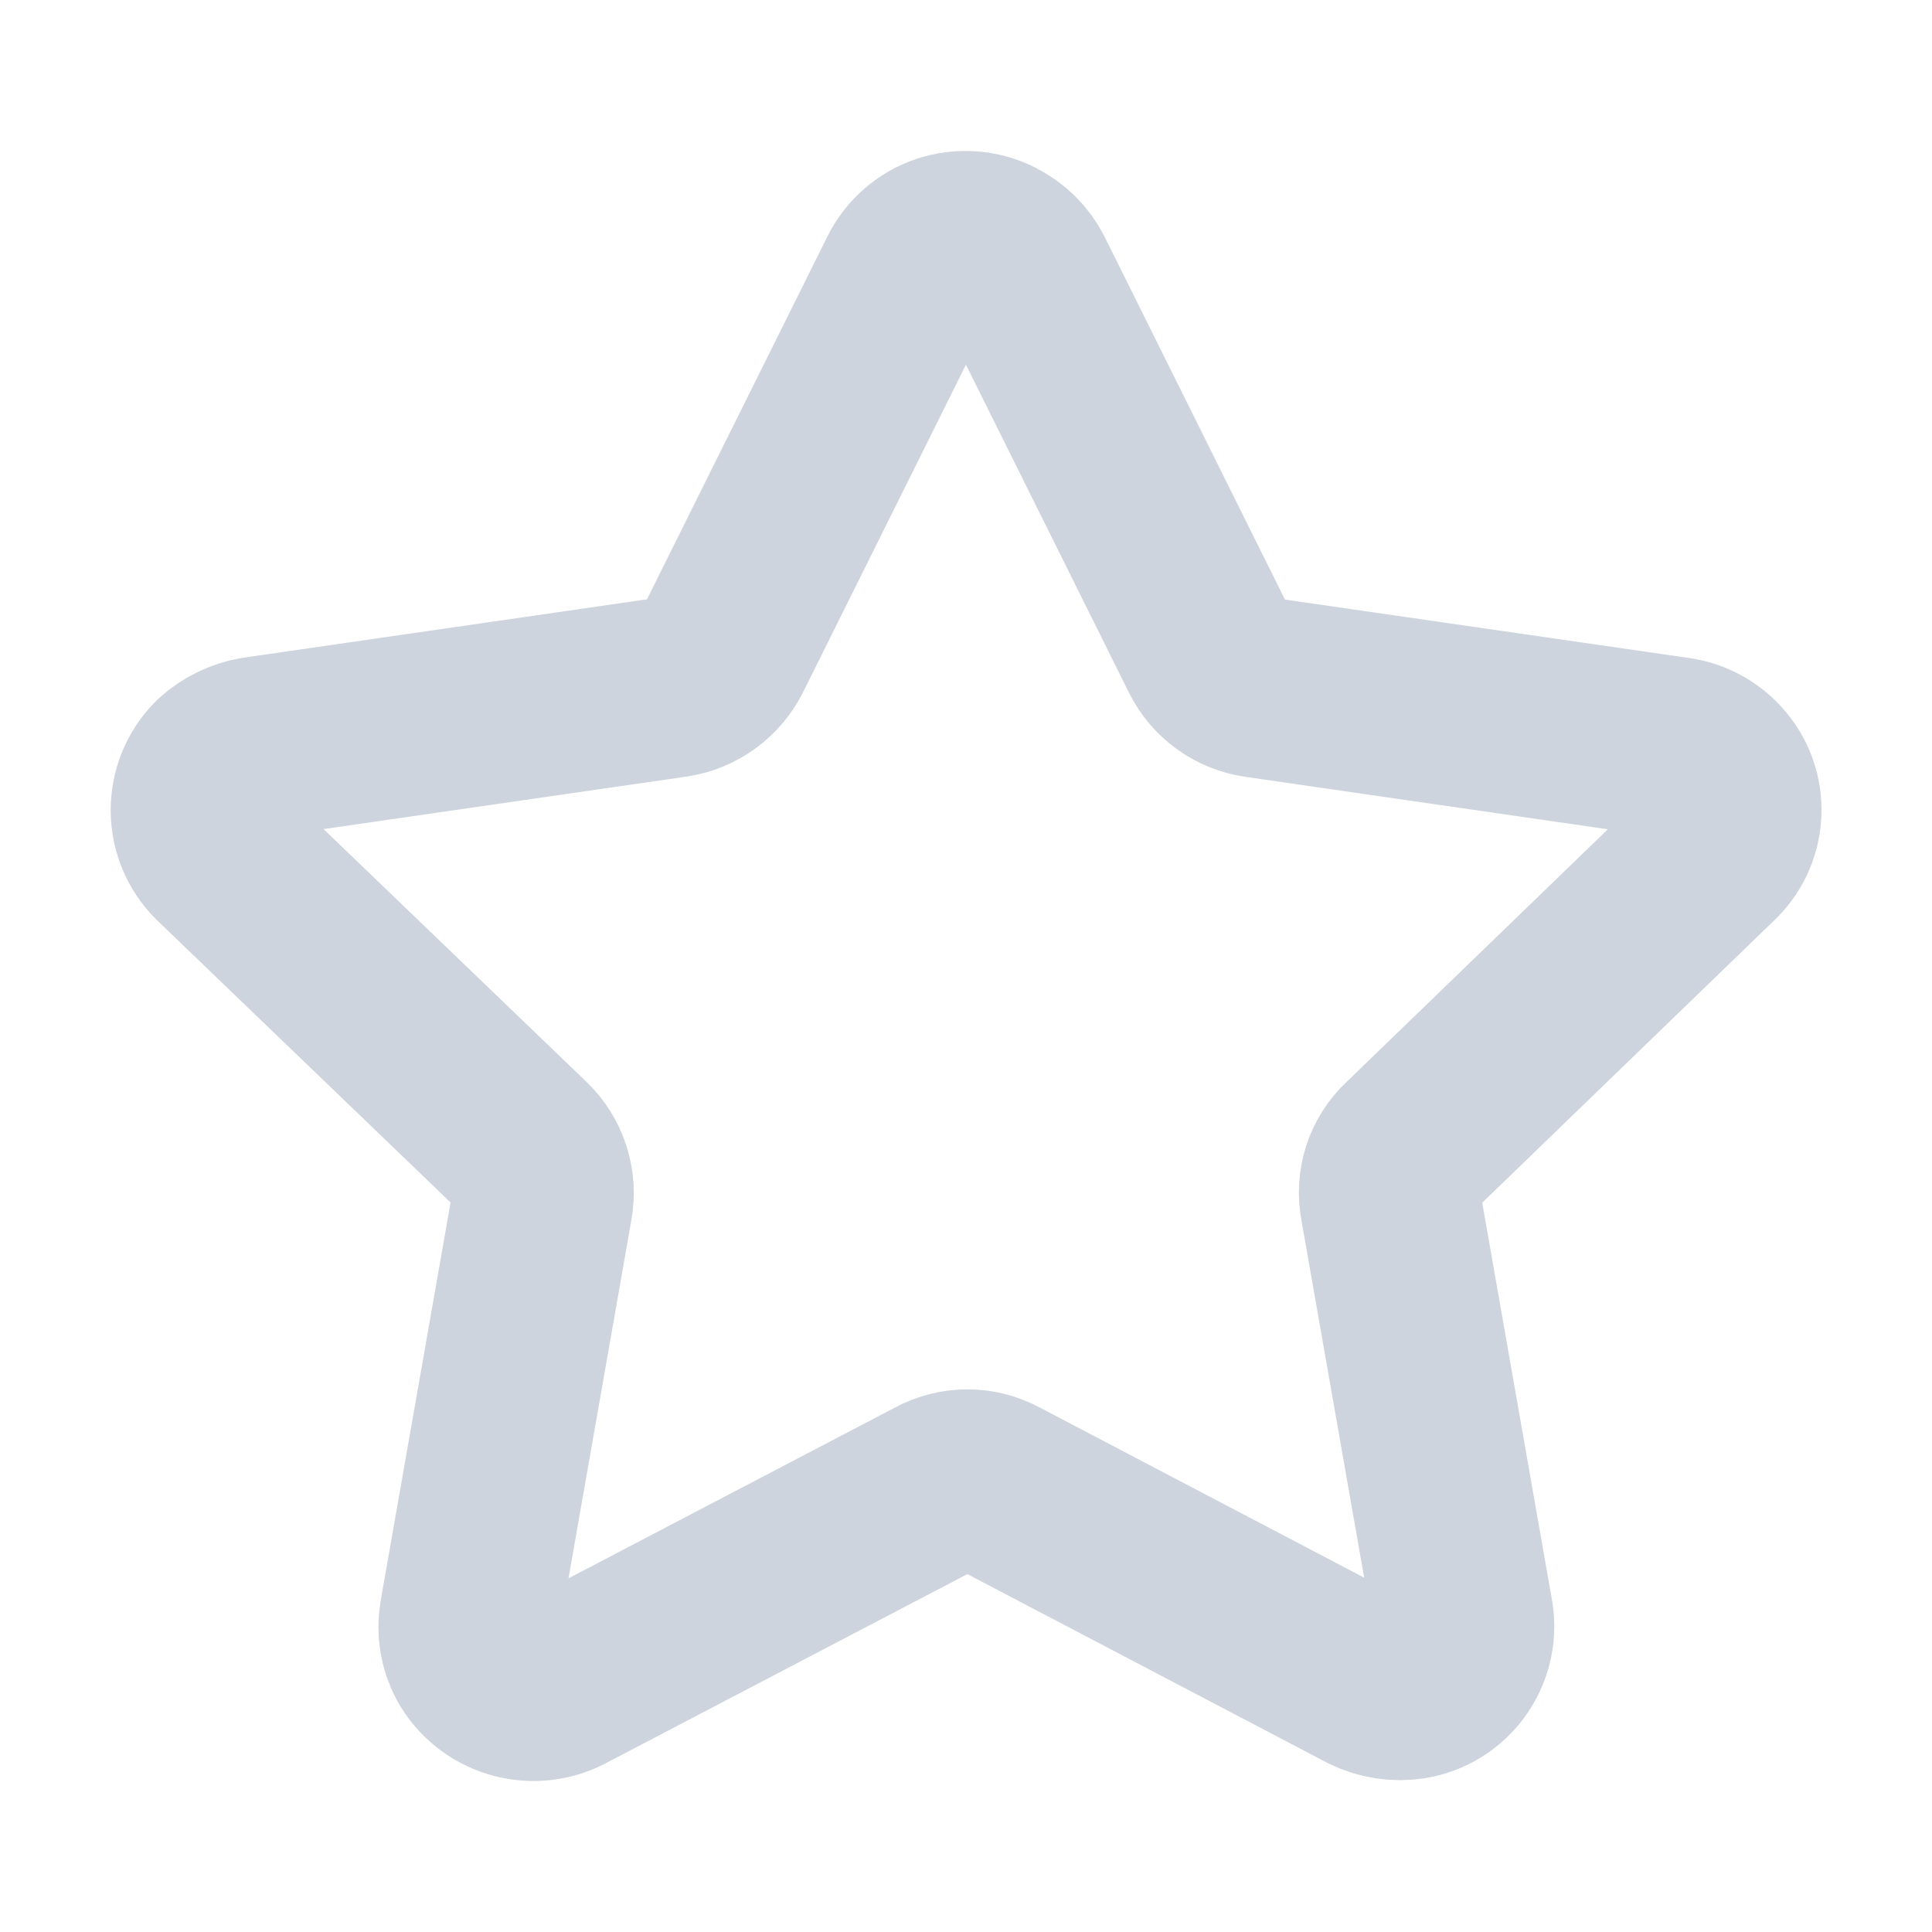 <svg width="16" height="16" viewBox="0 0 16 16" fill="none" xmlns="http://www.w3.org/2000/svg">
<g opacity="0.3">
<path fill-rule="evenodd" clip-rule="evenodd" d="M8.476 2.294L10.02 5.4C10.097 5.557 10.247 5.666 10.42 5.691L13.877 6.191C14.017 6.209 14.143 6.283 14.229 6.395C14.39 6.605 14.365 6.902 14.172 7.083L11.667 9.505C11.539 9.625 11.483 9.801 11.516 9.973L12.116 13.391C12.158 13.675 11.965 13.94 11.681 13.986C11.564 14.004 11.444 13.985 11.337 13.933L8.259 12.319C8.104 12.235 7.919 12.235 7.764 12.319L4.663 13.941C4.403 14.073 4.086 13.975 3.945 13.721C3.891 13.619 3.872 13.502 3.891 13.388L4.491 9.969C4.521 9.799 4.464 9.623 4.34 9.503L1.821 7.081C1.616 6.877 1.615 6.545 1.819 6.339C1.82 6.339 1.821 6.337 1.821 6.337C1.906 6.26 2.01 6.209 2.123 6.189L5.58 5.689C5.753 5.662 5.901 5.554 5.98 5.397L7.523 2.294C7.585 2.168 7.695 2.071 7.828 2.027C7.962 1.983 8.109 1.993 8.235 2.057C8.338 2.108 8.423 2.191 8.476 2.294Z" stroke="#58708E" stroke-width="1.5" stroke-linecap="round" stroke-linejoin="round"/>
</g>
</svg>
